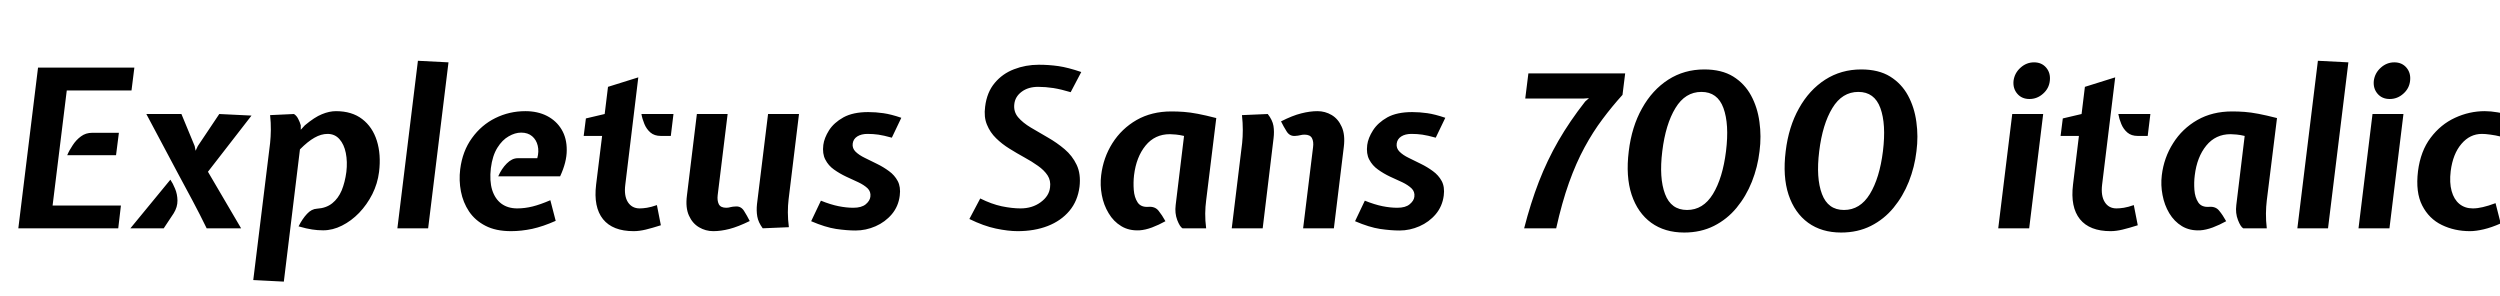 <svg xmlns="http://www.w3.org/2000/svg" xmlns:xlink="http://www.w3.org/1999/xlink" width="271.464" height="32.136"><path fill="black" d="M12.84 24.79L1.99 24.79L4.13 7.34L14.59 7.34L14.28 9.82L7.25 9.82L5.71 22.32L13.13 22.32L12.84 24.79ZM12.60 16.85L7.30 16.85Q7.52 16.32 7.90 15.76Q8.27 15.19 8.79 14.81Q9.31 14.42 10.01 14.42L10.01 14.42L12.91 14.42L12.60 16.85ZM26.18 24.79L22.44 24.79Q21.71 23.29 20.91 21.79Q20.11 20.28 19.30 18.79L19.30 18.79L15.89 12.38L19.70 12.38L21.14 15.86L21.24 16.37L21.48 15.86L23.81 12.38L27.31 12.55L22.58 18.65L26.18 24.79ZM17.78 24.79L14.16 24.79L18.50 19.51Q18.77 19.90 19.01 20.49Q19.26 21.08 19.27 21.78Q19.28 22.48 18.86 23.16L18.86 23.16L17.78 24.79ZM30.82 30.58L27.50 30.41L29.33 15.53Q29.40 14.86 29.41 14.10Q29.42 13.34 29.33 12.50L29.33 12.50L31.92 12.38Q32.21 12.56 32.38 12.91Q32.56 13.25 32.66 13.61L32.66 13.61L32.66 14.09L33.10 13.61Q34.16 12.72 34.96 12.40Q35.76 12.07 36.48 12.07L36.48 12.07Q38.21 12.07 39.33 12.93Q40.45 13.79 40.92 15.28Q41.39 16.78 41.16 18.67L41.16 18.67Q41.00 19.94 40.43 21.08Q39.85 22.22 39 23.11Q38.15 23.99 37.13 24.50Q36.12 25.01 35.09 25.01L35.09 25.01Q34.48 25.01 33.90 24.92Q33.32 24.84 32.42 24.58L32.42 24.58Q32.84 23.75 33.34 23.22Q33.83 22.69 34.42 22.66L34.42 22.66Q35.42 22.60 36.08 22.07Q36.73 21.55 37.10 20.68Q37.46 19.80 37.61 18.67L37.61 18.67Q37.74 17.56 37.55 16.61Q37.36 15.67 36.86 15.11Q36.36 14.54 35.57 14.54L35.57 14.54Q34.87 14.54 34.15 14.95Q33.42 15.36 32.57 16.22L32.57 16.22L30.82 30.58ZM46.49 24.79L43.15 24.79L45.38 6.60L48.70 6.77L46.49 24.79ZM55.49 25.10L55.49 25.10Q53.84 25.10 52.72 24.52Q51.59 23.94 50.93 22.96Q50.28 21.98 50.05 20.79Q49.82 19.60 49.97 18.38L49.97 18.38Q50.22 16.40 51.25 14.99Q52.27 13.57 53.79 12.82Q55.31 12.07 57.05 12.07L57.05 12.07Q58.38 12.07 59.40 12.59Q60.42 13.12 60.98 14.06Q61.55 15.01 61.54 16.31Q61.54 17.60 60.82 19.15L60.82 19.15L54.10 19.15Q54.46 18.32 55.03 17.75Q55.60 17.18 56.21 17.18L56.21 17.18L58.34 17.18Q58.54 16.45 58.39 15.82Q58.24 15.18 57.78 14.79Q57.32 14.40 56.59 14.40L56.59 14.40Q55.93 14.40 55.24 14.80Q54.54 15.19 54.01 16.04Q53.47 16.90 53.30 18.26L53.30 18.26Q53.14 19.64 53.44 20.62Q53.75 21.60 54.45 22.12Q55.15 22.63 56.16 22.63L56.16 22.63Q56.99 22.63 57.83 22.42Q58.67 22.21 59.76 21.74L59.76 21.74L60.34 23.98Q58.97 24.59 57.79 24.85Q56.60 25.10 55.49 25.10ZM68.81 25.10L68.81 25.10Q66.53 25.10 65.48 23.80Q64.43 22.49 64.73 20.04L64.73 20.04L65.38 14.76L63.38 14.76L63.62 12.86L65.66 12.38L66.02 9.43L69.31 8.40L67.90 20.04Q67.74 21.26 68.18 21.95Q68.62 22.63 69.46 22.63L69.46 22.63Q69.80 22.63 70.25 22.56Q70.70 22.49 71.33 22.27L71.33 22.27L71.76 24.46Q70.82 24.76 70.12 24.93Q69.41 25.10 68.81 25.10ZM72.84 14.76L71.76 14.76Q71.06 14.76 70.63 14.39Q70.20 14.02 69.97 13.46Q69.74 12.91 69.65 12.38L69.65 12.38L73.13 12.38L72.84 14.76ZM77.45 25.10L77.45 25.10Q76.62 25.10 75.91 24.68Q75.19 24.26 74.81 23.41Q74.42 22.55 74.59 21.24L74.59 21.24L75.67 12.38L79.01 12.38L77.93 21.19Q77.86 21.78 78.05 22.17Q78.25 22.56 78.86 22.56L78.86 22.56Q79.10 22.56 79.33 22.49Q79.56 22.43 79.90 22.42L79.90 22.42Q80.46 22.38 80.79 22.90Q81.12 23.42 81.41 24L81.41 24Q80.14 24.62 79.21 24.86Q78.28 25.10 77.45 25.10ZM85.66 24.67L82.82 24.79Q82.34 24.14 82.23 23.51Q82.12 22.87 82.20 22.15L82.20 22.15L83.40 12.38L86.76 12.38L85.63 21.65Q85.55 22.31 85.55 23.06Q85.55 23.82 85.66 24.67L85.66 24.67ZM92.90 25.03L92.90 25.03Q91.97 25.03 90.79 24.86Q89.62 24.68 88.08 24.02L88.08 24.02L89.14 21.79Q90.20 22.22 91.06 22.39Q91.91 22.56 92.66 22.56L92.66 22.56Q93.55 22.56 94.01 22.18Q94.46 21.80 94.51 21.36L94.51 21.36Q94.58 20.82 94.21 20.45Q93.83 20.09 93.20 19.79Q92.58 19.50 91.88 19.18Q91.18 18.85 90.56 18.41Q89.95 17.98 89.62 17.33Q89.28 16.69 89.40 15.74L89.40 15.74Q89.50 14.98 90.02 14.15Q90.55 13.32 91.59 12.74Q92.63 12.17 94.27 12.17L94.27 12.17Q95.09 12.17 95.92 12.29Q96.76 12.41 97.87 12.79L97.87 12.79L96.84 14.95Q95.94 14.70 95.38 14.62Q94.81 14.54 94.20 14.54L94.20 14.54Q93.52 14.54 93.08 14.82Q92.65 15.10 92.59 15.60L92.59 15.60Q92.53 16.10 92.90 16.47Q93.28 16.84 93.90 17.14Q94.52 17.45 95.22 17.79Q95.92 18.13 96.53 18.58Q97.14 19.02 97.48 19.66Q97.82 20.30 97.70 21.24L97.70 21.24Q97.56 22.40 96.84 23.26Q96.12 24.11 95.07 24.57Q94.02 25.03 92.90 25.03ZM110.50 25.10L110.50 25.10Q109.48 25.10 108.14 24.82Q106.81 24.54 105.26 23.78L105.26 23.78L106.44 21.55Q107.66 22.16 108.78 22.40Q109.90 22.63 110.81 22.63L110.81 22.63Q112.09 22.63 113.00 21.96Q113.92 21.29 114.02 20.35L114.02 20.35Q114.12 19.61 113.75 19.04Q113.38 18.48 112.71 18.01Q112.04 17.53 111.23 17.09Q110.41 16.64 109.61 16.14Q108.80 15.64 108.16 15.01Q107.51 14.38 107.17 13.54Q106.82 12.71 106.97 11.59L106.97 11.59Q107.16 10.02 108.01 9.01Q108.85 8.00 110.11 7.52Q111.37 7.03 112.80 7.03L112.80 7.03Q113.90 7.03 114.94 7.18Q115.97 7.33 117.41 7.82L117.41 7.82L116.26 10.01Q115.24 9.70 114.38 9.56Q113.52 9.43 112.73 9.43L112.73 9.43Q111.65 9.43 110.94 9.96Q110.23 10.49 110.14 11.30L110.14 11.30Q110.04 12.12 110.55 12.73Q111.06 13.33 111.93 13.85Q112.80 14.36 113.78 14.93Q114.76 15.49 115.60 16.20Q116.44 16.91 116.91 17.90Q117.38 18.89 117.22 20.28L117.22 20.28Q117.02 21.83 116.12 22.90Q115.21 23.98 113.77 24.54Q112.32 25.10 110.50 25.10ZM123.74 25.01L123.74 25.01Q122.60 25.07 121.76 24.56Q120.91 24.05 120.38 23.15Q119.84 22.26 119.64 21.18Q119.44 20.10 119.57 19.03L119.57 19.03Q119.80 17.12 120.79 15.55Q121.79 13.97 123.42 13.03Q125.05 12.10 127.20 12.10L127.20 12.10Q127.87 12.10 128.55 12.15Q129.23 12.20 130.07 12.36Q130.91 12.52 132.07 12.82L132.07 12.82L130.97 21.77Q130.88 22.43 130.87 23.18Q130.86 23.94 130.97 24.79L130.97 24.79L128.40 24.79Q128.11 24.62 127.83 23.89Q127.55 23.15 127.66 22.27L127.66 22.27L128.57 14.76Q128.10 14.65 127.69 14.61Q127.28 14.57 127.03 14.57L127.03 14.57Q125.40 14.57 124.39 15.81Q123.38 17.05 123.14 19.03L123.14 19.03Q123.05 19.80 123.11 20.62Q123.17 21.43 123.53 21.98Q123.89 22.52 124.70 22.46L124.70 22.46Q125.41 22.40 125.80 22.88Q126.18 23.35 126.55 24.02L126.55 24.02Q125.83 24.42 125.09 24.70Q124.36 24.97 123.74 25.01ZM144.84 24.79L141.50 24.79L142.58 15.98Q142.66 15.38 142.46 15.00Q142.26 14.62 141.65 14.62L141.65 14.62Q141.42 14.62 141.19 14.68Q140.96 14.74 140.62 14.76L140.62 14.76Q140.04 14.80 139.71 14.27Q139.38 13.75 139.10 13.18L139.10 13.18Q140.36 12.54 141.30 12.31Q142.24 12.07 143.06 12.07L143.06 12.07Q143.89 12.07 144.60 12.49Q145.31 12.91 145.69 13.77Q146.08 14.63 145.92 15.94L145.92 15.94L144.84 24.79ZM137.11 24.79L133.75 24.79L134.88 15.53Q134.95 14.86 134.95 14.10Q134.95 13.34 134.86 12.50L134.86 12.50L137.66 12.38Q138.17 13.03 138.28 13.67Q138.38 14.30 138.29 15.02L138.29 15.02L137.11 24.79ZM151.97 25.03L151.97 25.03Q151.03 25.03 149.86 24.86Q148.68 24.68 147.14 24.02L147.14 24.02L148.20 21.79Q149.27 22.22 150.12 22.39Q150.97 22.56 151.73 22.56L151.73 22.56Q152.62 22.56 153.07 22.18Q153.53 21.80 153.58 21.36L153.58 21.36Q153.65 20.82 153.27 20.45Q152.89 20.09 152.27 19.79Q151.64 19.50 150.94 19.18Q150.24 18.85 149.63 18.41Q149.02 17.98 148.68 17.33Q148.34 16.69 148.46 15.74L148.46 15.74Q148.56 14.98 149.09 14.15Q149.62 13.32 150.65 12.74Q151.69 12.17 153.34 12.17L153.34 12.17Q154.15 12.17 154.99 12.29Q155.82 12.41 156.94 12.79L156.94 12.79L155.90 14.95Q155.00 14.70 154.44 14.62Q153.88 14.54 153.26 14.54L153.26 14.54Q152.58 14.54 152.15 14.82Q151.72 15.10 151.66 15.60L151.66 15.60Q151.60 16.10 151.97 16.47Q152.34 16.84 152.96 17.14Q153.59 17.45 154.28 17.79Q154.98 18.13 155.59 18.58Q156.20 19.02 156.55 19.66Q156.89 20.30 156.77 21.24L156.77 21.24Q156.62 22.40 155.90 23.26Q155.18 24.11 154.13 24.57Q153.08 25.03 151.97 25.03ZM168.98 24.79L165.50 24.79Q166.20 22.06 167.10 19.73Q168.00 17.41 169.22 15.29Q170.45 13.16 172.13 11.02L172.13 11.02L172.54 10.66L171.94 10.70L165.62 10.70L165.96 7.97L176.47 7.97L176.18 10.30Q175.04 11.56 174.01 12.94Q172.97 14.32 172.06 16.00Q171.14 17.69 170.37 19.84Q169.60 22.00 168.98 24.79L168.98 24.79ZM182.88 25.25L182.88 25.25Q180.77 25.25 179.30 24.19Q177.83 23.12 177.17 21.14Q176.52 19.16 176.86 16.42L176.86 16.42Q177.18 13.76 178.30 11.77Q179.41 9.77 181.15 8.65Q182.88 7.54 185.06 7.54L185.06 7.54Q186.95 7.54 188.20 8.31Q189.44 9.08 190.14 10.37Q190.84 11.66 191.05 13.24Q191.27 14.81 191.06 16.42L191.06 16.42Q190.86 18.14 190.23 19.73Q189.60 21.31 188.57 22.56Q187.54 23.81 186.11 24.53Q184.68 25.25 182.88 25.25ZM183.19 22.80L183.19 22.80Q184.94 22.80 186.00 21.07Q187.06 19.33 187.42 16.42L187.42 16.42Q187.78 13.48 187.14 11.73Q186.50 9.98 184.75 9.98L184.75 9.98Q182.99 9.98 181.93 11.73Q180.86 13.48 180.50 16.42L180.50 16.42Q180.14 19.33 180.80 21.07Q181.45 22.80 183.19 22.80ZM199.92 25.25L199.92 25.25Q197.81 25.25 196.34 24.19Q194.87 23.12 194.21 21.14Q193.56 19.16 193.90 16.42L193.90 16.42Q194.22 13.76 195.34 11.77Q196.45 9.77 198.19 8.65Q199.92 7.54 202.10 7.54L202.10 7.54Q203.99 7.54 205.24 8.31Q206.48 9.08 207.18 10.37Q207.88 11.66 208.09 13.24Q208.31 14.81 208.10 16.42L208.10 16.42Q207.90 18.14 207.27 19.73Q206.64 21.31 205.61 22.56Q204.58 23.81 203.15 24.53Q201.72 25.25 199.92 25.25ZM200.23 22.80L200.23 22.80Q201.98 22.80 203.04 21.07Q204.10 19.33 204.46 16.42L204.46 16.42Q204.82 13.48 204.18 11.73Q203.54 9.98 201.79 9.98L201.79 9.98Q200.03 9.98 198.97 11.73Q197.90 13.48 197.54 16.42L197.54 16.42Q197.18 19.33 197.84 21.07Q198.49 22.80 200.23 22.80ZM220.34 24.79L216.98 24.79L218.50 12.38L221.86 12.38L220.34 24.79ZM220.37 10.75L220.37 10.75Q219.54 10.75 219.05 10.18Q218.56 9.61 218.64 8.78L218.64 8.78Q218.75 7.93 219.40 7.35Q220.04 6.77 220.87 6.77L220.87 6.77Q221.70 6.77 222.19 7.35Q222.68 7.93 222.58 8.78L222.58 8.78Q222.49 9.61 221.84 10.18Q221.20 10.75 220.37 10.75ZM229.18 25.10L229.18 25.10Q226.90 25.10 225.85 23.80Q224.80 22.49 225.10 20.04L225.10 20.04L225.74 14.76L223.75 14.76L223.99 12.86L226.03 12.38L226.39 9.43L229.68 8.40L228.26 20.04Q228.11 21.26 228.55 21.95Q228.98 22.63 229.82 22.63L229.82 22.63Q230.17 22.63 230.62 22.56Q231.07 22.49 231.70 22.27L231.70 22.27L232.13 24.46Q231.19 24.76 230.48 24.93Q229.78 25.10 229.18 25.10ZM233.21 14.76L232.13 14.76Q231.43 14.76 231.00 14.39Q230.57 14.02 230.34 13.46Q230.11 12.91 230.02 12.38L230.02 12.38L233.50 12.38L233.21 14.76ZM238.92 25.01L238.92 25.01Q237.78 25.07 236.93 24.56Q236.09 24.05 235.55 23.15Q235.02 22.26 234.82 21.18Q234.61 20.10 234.74 19.03L234.74 19.03Q234.97 17.12 235.97 15.55Q236.96 13.97 238.60 13.03Q240.23 12.10 242.38 12.10L242.38 12.10Q243.05 12.10 243.73 12.15Q244.40 12.20 245.24 12.36Q246.08 12.52 247.25 12.82L247.25 12.82L246.14 21.77Q246.06 22.43 246.05 23.18Q246.04 23.94 246.14 24.79L246.14 24.79L243.58 24.79Q243.29 24.62 243.01 23.89Q242.72 23.15 242.83 22.27L242.83 22.27L243.74 14.76Q243.28 14.65 242.87 14.61Q242.46 14.57 242.21 14.57L242.21 14.57Q240.58 14.57 239.57 15.81Q238.56 17.05 238.32 19.03L238.32 19.03Q238.22 19.80 238.28 20.62Q238.34 21.43 238.70 21.98Q239.06 22.52 239.88 22.46L239.88 22.46Q240.59 22.40 240.97 22.88Q241.36 23.35 241.73 24.02L241.73 24.02Q241.01 24.42 240.27 24.70Q239.53 24.97 238.92 25.01ZM252.79 24.79L249.46 24.79L251.69 6.60L255 6.77L252.79 24.79ZM259.46 24.79L256.10 24.79L257.62 12.38L260.98 12.38L259.46 24.79ZM259.49 10.75L259.49 10.75Q258.66 10.75 258.17 10.18Q257.68 9.61 257.76 8.78L257.76 8.78Q257.87 7.93 258.52 7.35Q259.16 6.77 259.99 6.77L259.99 6.77Q260.82 6.77 261.31 7.35Q261.80 7.93 261.70 8.78L261.70 8.78Q261.61 9.61 260.96 10.18Q260.32 10.75 259.49 10.75ZM268.20 25.10L268.20 25.10Q266.53 25.10 265.15 24.43Q263.76 23.76 263.02 22.32Q262.28 20.88 262.56 18.58L262.56 18.58Q262.84 16.40 263.93 14.96Q265.02 13.51 266.58 12.79Q268.14 12.07 269.81 12.07L269.81 12.07Q270.46 12.07 271.21 12.20Q271.96 12.32 272.64 12.60L272.64 12.60L271.54 14.83Q270.98 14.69 270.44 14.62Q269.89 14.54 269.50 14.54L269.50 14.54Q268.20 14.54 267.28 15.62Q266.35 16.70 266.11 18.58L266.11 18.58Q265.96 19.84 266.21 20.74Q266.46 21.65 267.05 22.14Q267.65 22.63 268.51 22.63L268.51 22.63Q269.02 22.63 269.60 22.49Q270.18 22.36 270.98 22.06L270.98 22.06L271.54 24.26Q270.55 24.70 269.70 24.90Q268.85 25.10 268.20 25.10Z"/></svg>